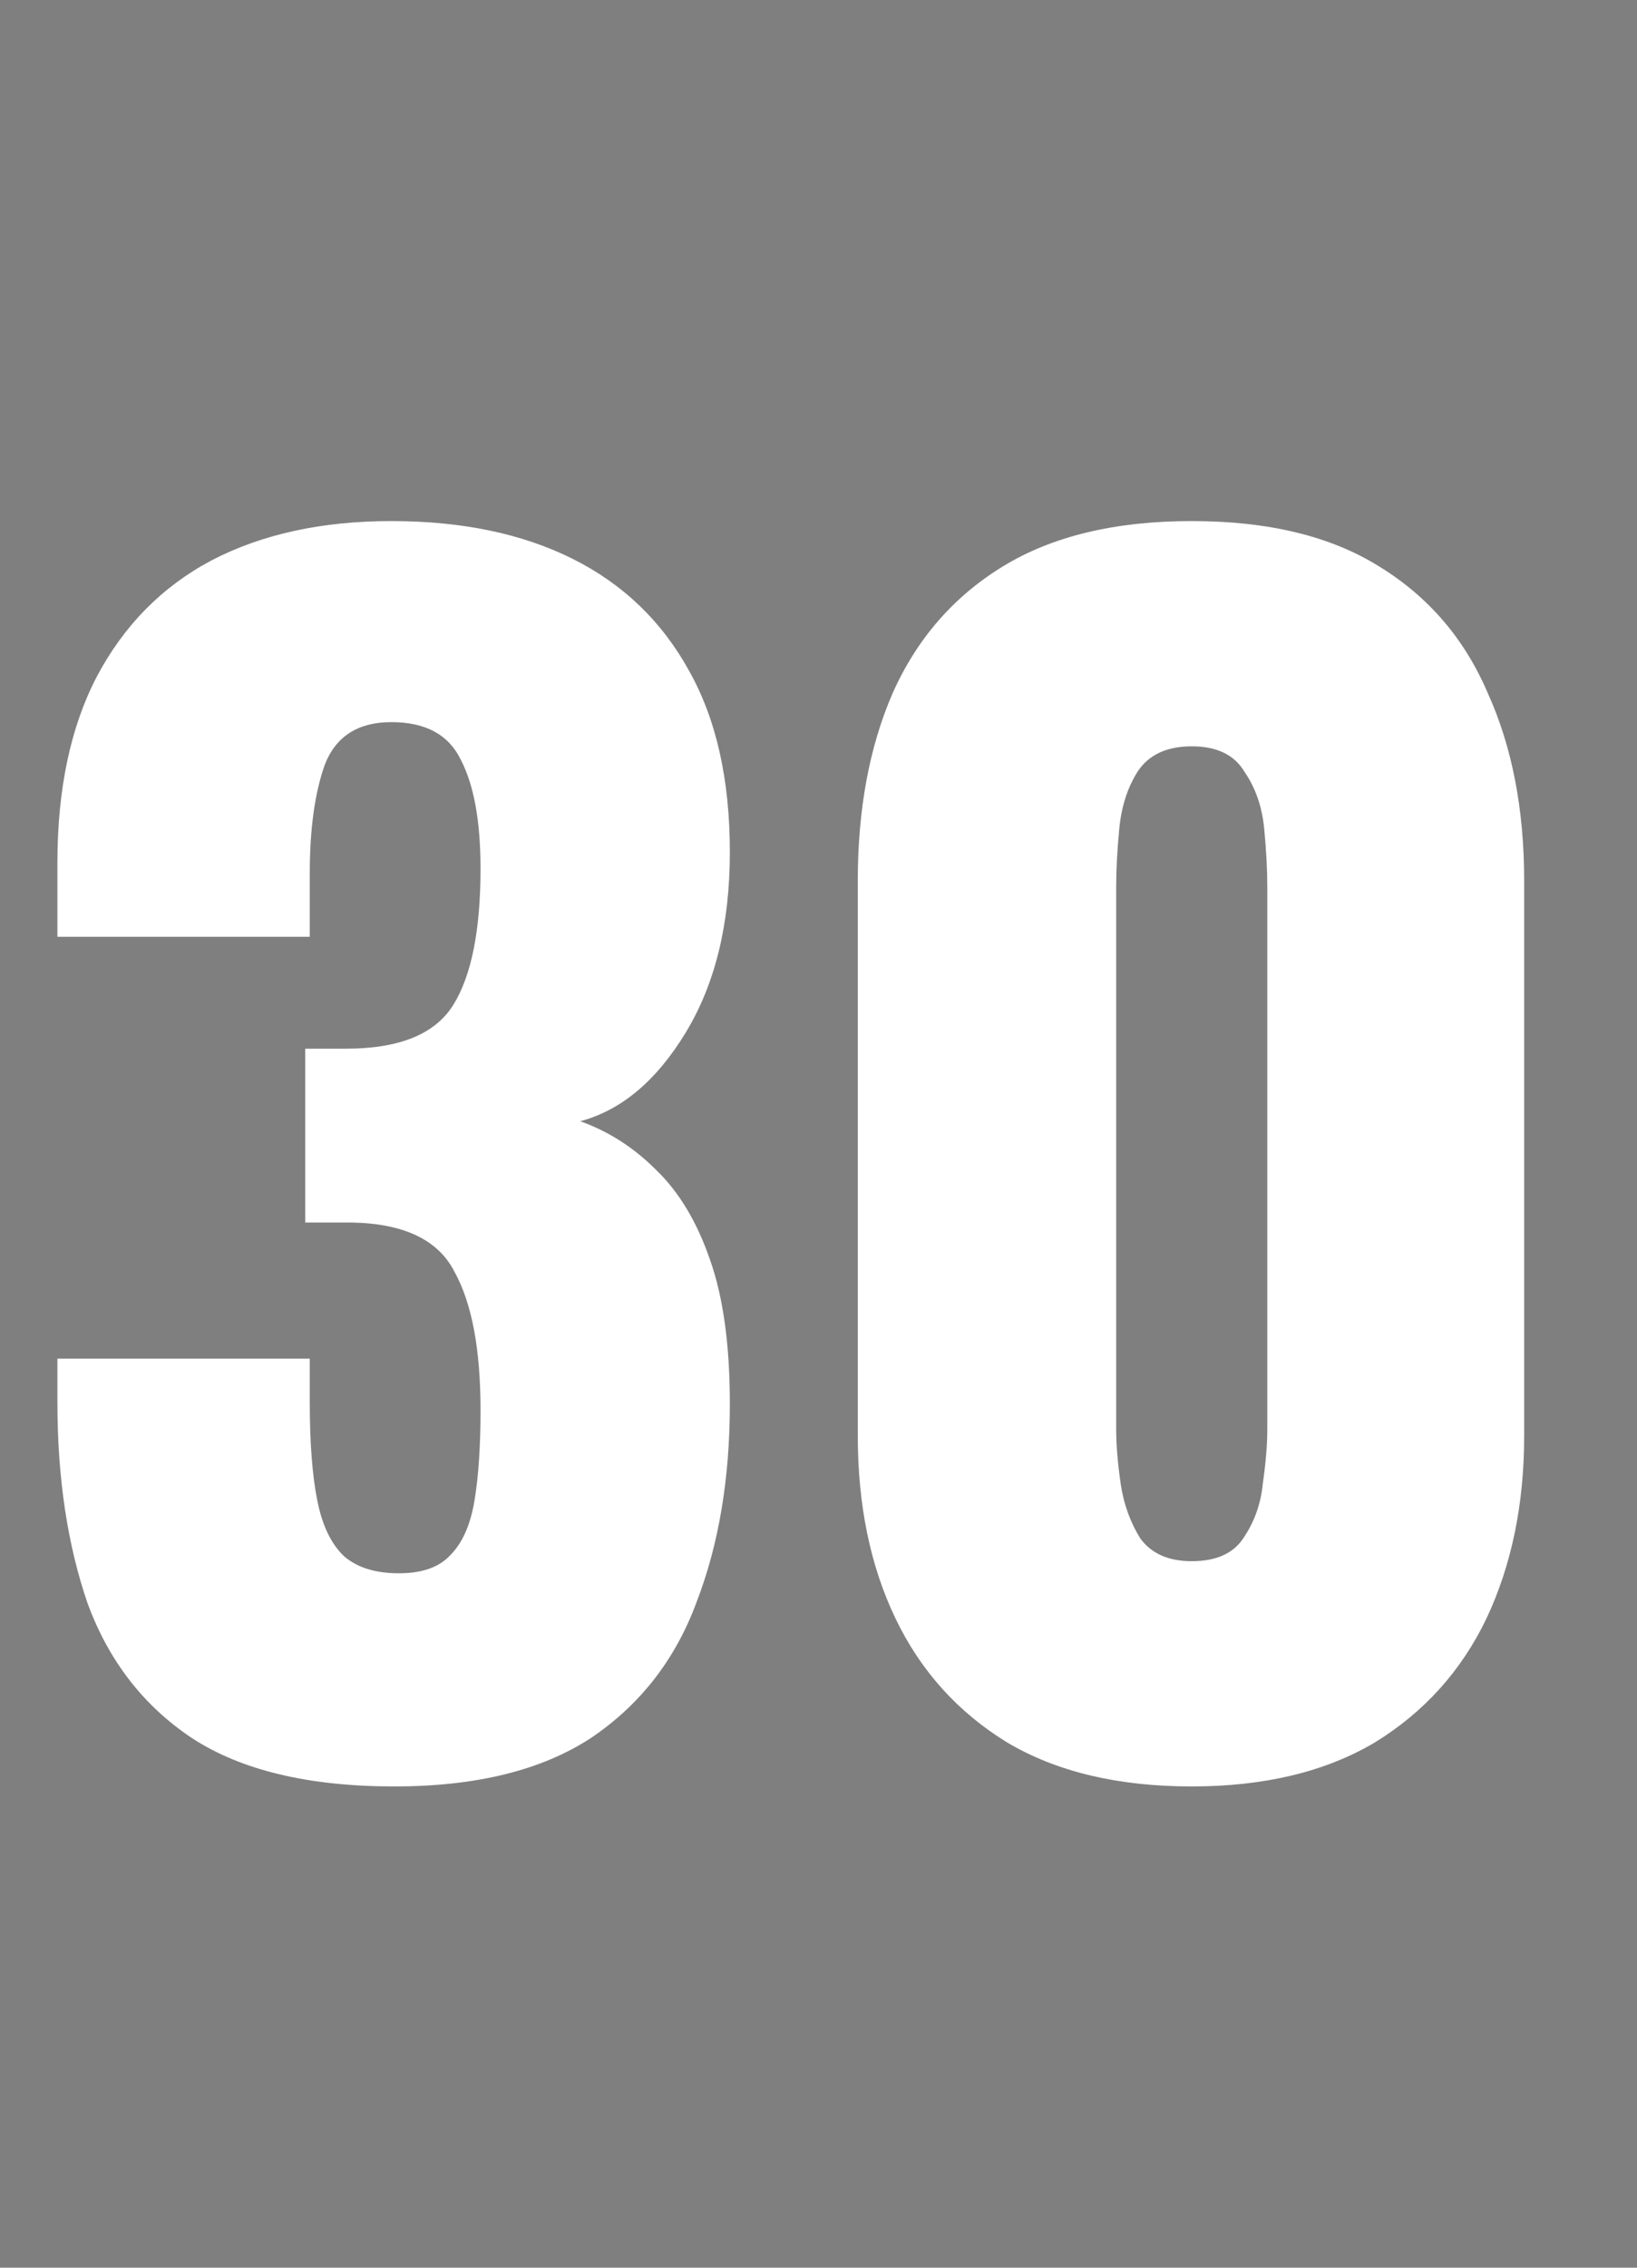 <svg xmlns="http://www.w3.org/2000/svg" fill="none" viewBox="0 0 13 18" height="18" width="13">
<rect x="0" y="0" width="13" height="18" fill="#808080" stroke="none"/>
<rect fill-opacity="0.01" fill="#0D0E12" height="18" width="13"></rect>
<path fill="white" d="M3.132 14.18C2.452 14.18 1.916 14.052 1.524 13.796C1.14 13.54 0.864 13.184 0.696 12.728C0.536 12.264 0.456 11.732 0.456 11.132V10.784H2.46C2.46 10.792 2.46 10.836 2.46 10.916C2.46 10.996 2.46 11.068 2.46 11.132C2.46 11.452 2.48 11.712 2.52 11.912C2.56 12.112 2.632 12.26 2.736 12.356C2.84 12.444 2.984 12.488 3.168 12.488C3.352 12.488 3.488 12.44 3.576 12.344C3.672 12.248 3.736 12.104 3.768 11.912C3.8 11.72 3.816 11.48 3.816 11.192C3.816 10.712 3.748 10.348 3.612 10.1C3.484 9.844 3.212 9.712 2.796 9.704C2.788 9.704 2.744 9.704 2.664 9.704C2.584 9.704 2.504 9.704 2.424 9.704V8.324C2.48 8.324 2.536 8.324 2.592 8.324C2.648 8.324 2.7 8.324 2.748 8.324C3.172 8.324 3.456 8.208 3.6 7.976C3.744 7.744 3.816 7.384 3.816 6.896C3.816 6.52 3.764 6.232 3.66 6.032C3.564 5.832 3.38 5.732 3.108 5.732C2.844 5.732 2.668 5.844 2.58 6.068C2.5 6.292 2.46 6.58 2.46 6.932C2.46 7.012 2.46 7.096 2.46 7.184C2.46 7.264 2.46 7.348 2.46 7.436H0.456V6.848C0.456 6.264 0.56 5.772 0.768 5.372C0.984 4.964 1.288 4.656 1.68 4.448C2.08 4.24 2.556 4.136 3.108 4.136C3.668 4.136 4.148 4.236 4.548 4.436C4.948 4.636 5.256 4.932 5.472 5.324C5.688 5.708 5.796 6.188 5.796 6.764C5.796 7.332 5.68 7.808 5.448 8.192C5.216 8.576 4.936 8.812 4.608 8.9C4.832 8.98 5.032 9.108 5.208 9.284C5.392 9.46 5.536 9.7 5.64 10.004C5.744 10.3 5.796 10.68 5.796 11.144C5.796 11.736 5.708 12.26 5.532 12.716C5.364 13.172 5.084 13.532 4.692 13.796C4.3 14.052 3.78 14.18 3.132 14.18ZM9.464 14.18C8.88 14.18 8.392 14.064 8 13.832C7.608 13.592 7.312 13.264 7.112 12.848C6.912 12.432 6.812 11.948 6.812 11.396V6.992C6.812 6.424 6.904 5.928 7.088 5.504C7.28 5.072 7.572 4.736 7.964 4.496C8.356 4.256 8.856 4.136 9.464 4.136C10.072 4.136 10.568 4.256 10.952 4.496C11.344 4.736 11.632 5.072 11.816 5.504C12.008 5.928 12.104 6.424 12.104 6.992V11.396C12.104 11.94 12.004 12.424 11.804 12.848C11.604 13.264 11.308 13.592 10.916 13.832C10.524 14.064 10.04 14.18 9.464 14.18ZM9.464 12.392C9.656 12.392 9.792 12.332 9.872 12.212C9.96 12.084 10.012 11.94 10.028 11.78C10.052 11.612 10.064 11.468 10.064 11.348V7.04C10.064 6.904 10.056 6.752 10.04 6.584C10.024 6.408 9.972 6.256 9.884 6.128C9.804 5.992 9.664 5.924 9.464 5.924C9.264 5.924 9.12 5.992 9.032 6.128C8.952 6.256 8.904 6.408 8.888 6.584C8.872 6.752 8.864 6.904 8.864 7.04V11.348C8.864 11.468 8.876 11.612 8.9 11.78C8.924 11.94 8.976 12.084 9.056 12.212C9.144 12.332 9.28 12.392 9.464 12.392Z"></path>
</svg>
